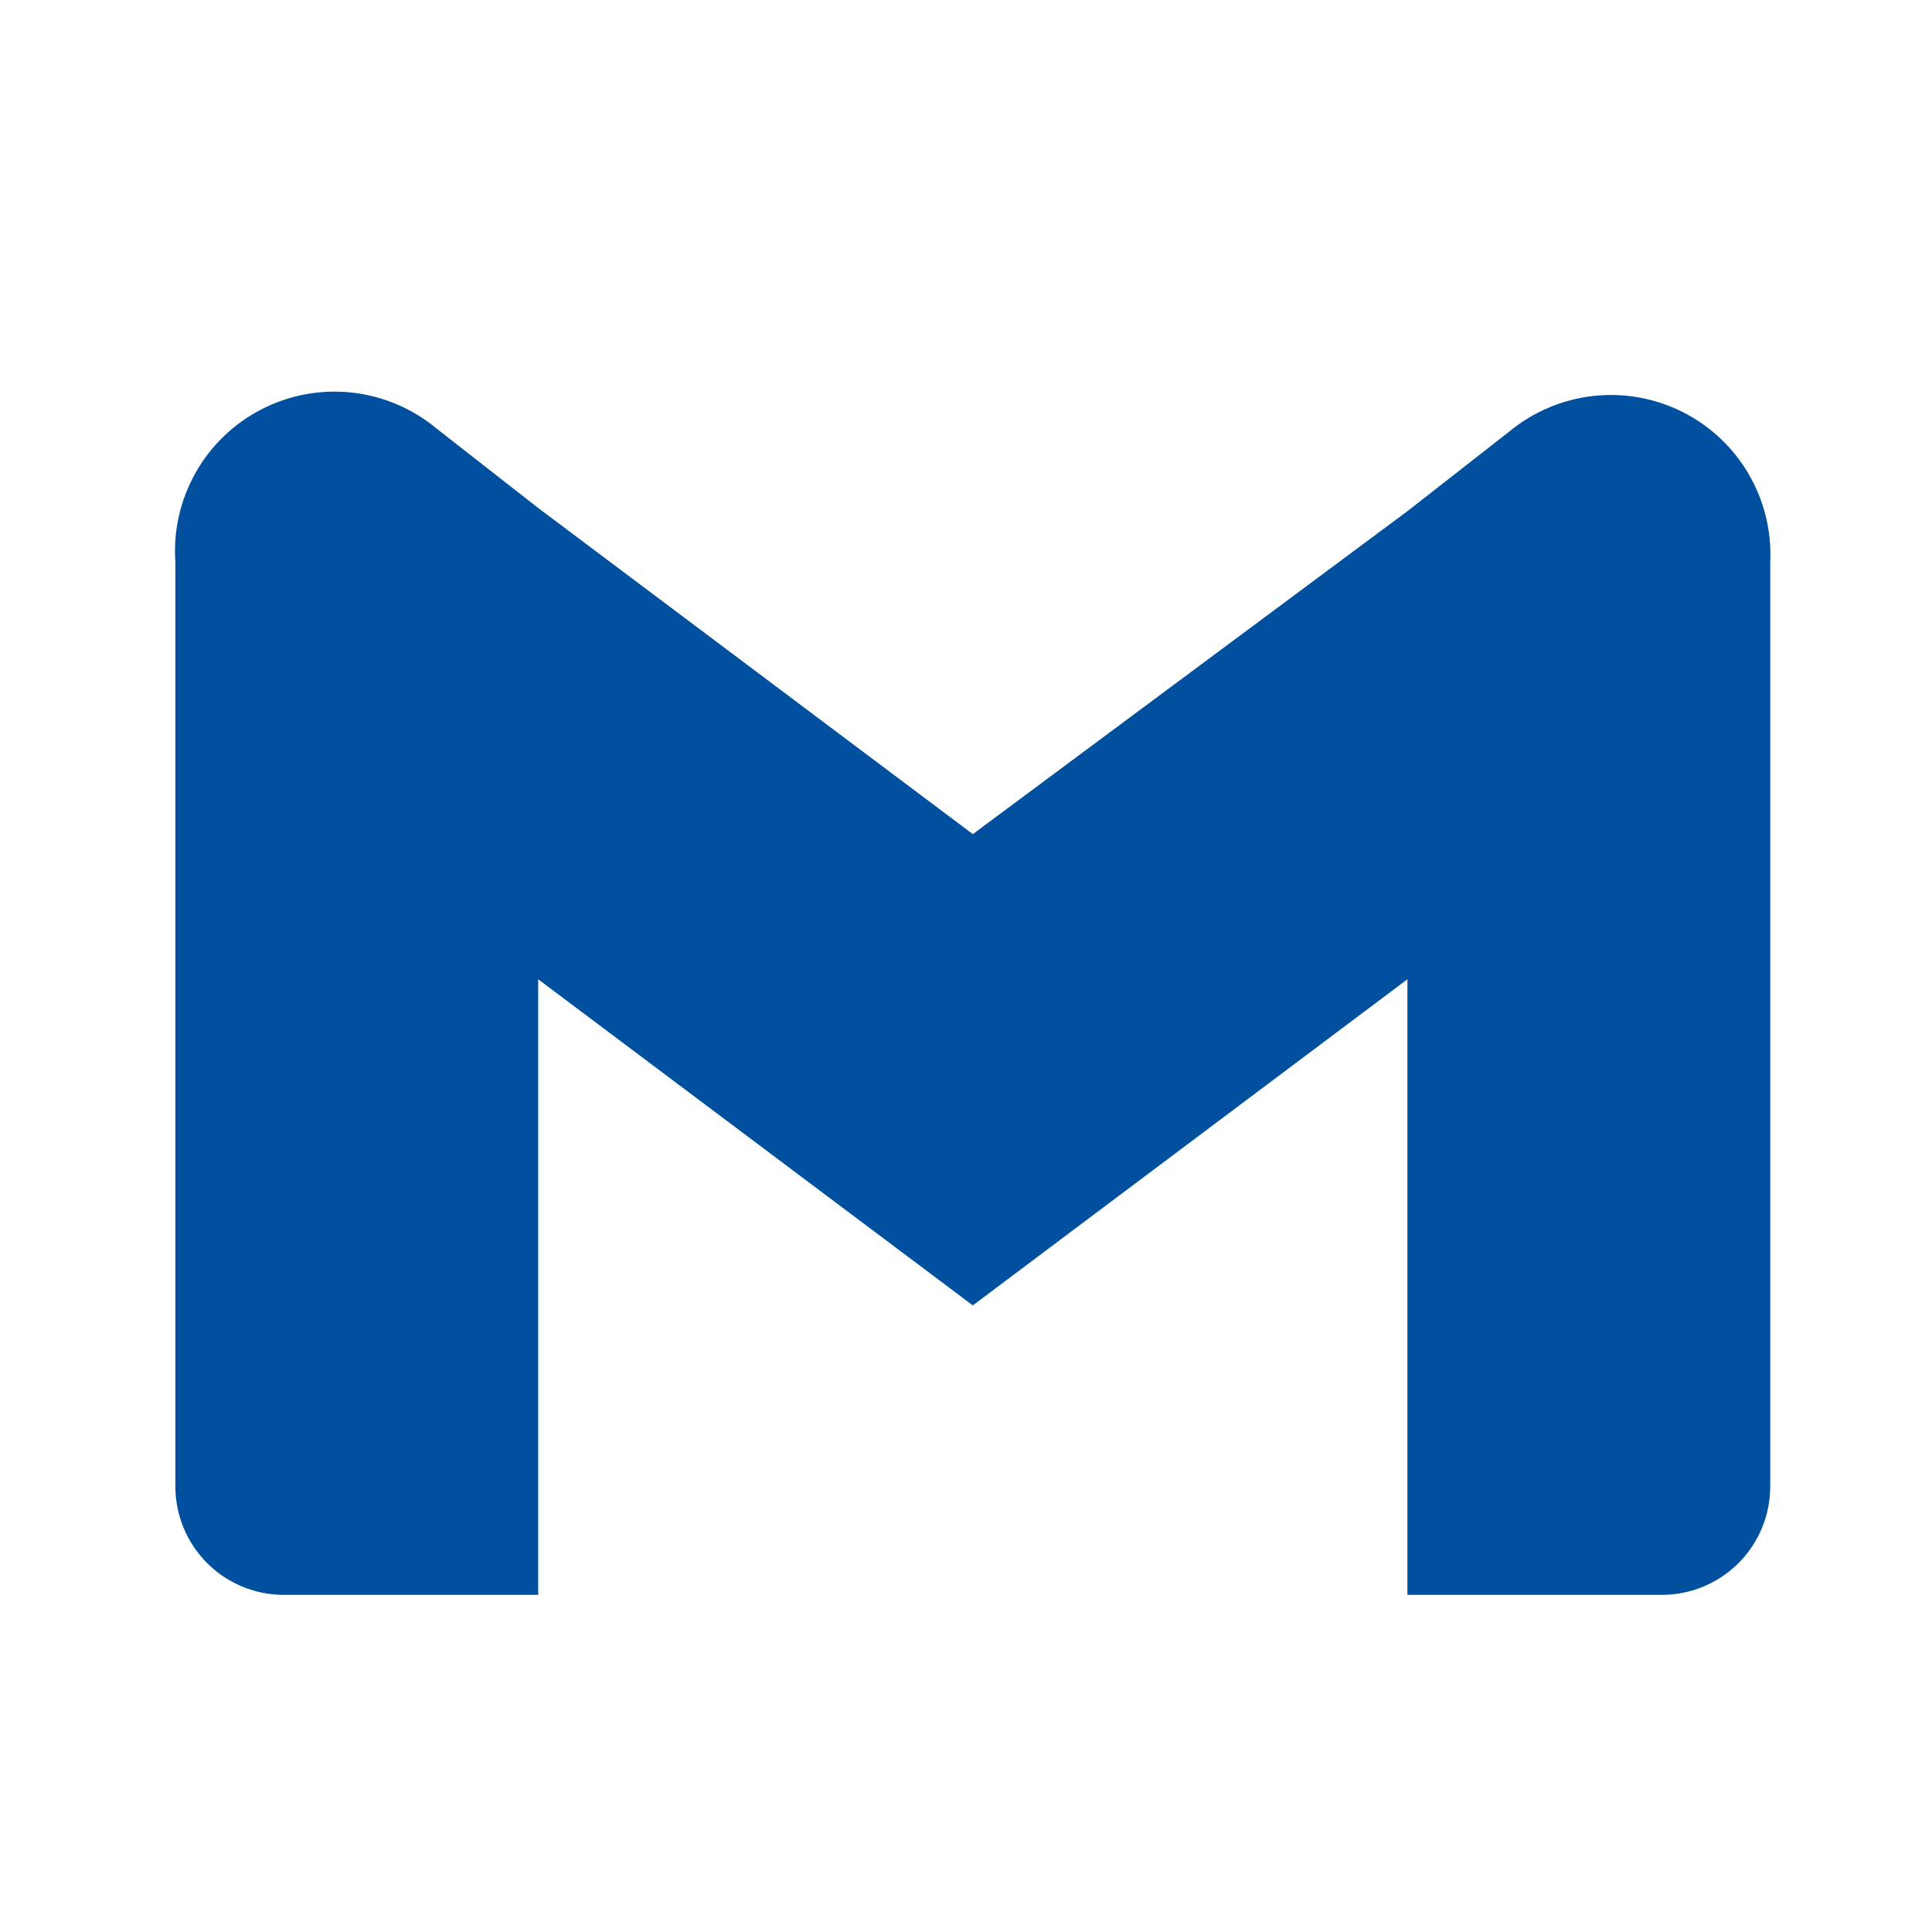 <svg width="74" height="74" viewBox="0 0 74 74" fill="none" xmlns="http://www.w3.org/2000/svg">
<g id="bxl:gmail">
<path id="Vector" d="M57.816 16.524L53.907 19.579L37.261 31.949L20.614 19.457L16.705 16.402C15.784 15.64 14.659 15.165 13.471 15.036C12.283 14.907 11.083 15.129 10.02 15.676C8.956 16.222 8.077 17.068 7.49 18.109C6.903 19.151 6.634 20.341 6.717 21.534V56.934C6.717 58.035 7.155 59.092 7.934 59.871C8.713 60.65 9.769 61.087 10.871 61.087H20.614V37.508L37.261 50L53.907 37.508V61.087H63.65C64.752 61.087 65.808 60.65 66.588 59.871C67.367 59.092 67.804 58.035 67.804 56.934V21.534C67.862 20.352 67.574 19.178 66.977 18.156C66.38 17.134 65.499 16.308 64.441 15.777C63.383 15.247 62.194 15.035 61.018 15.167C59.842 15.3 58.73 15.772 57.816 16.524Z" fill="#00509F"/>
</g>
</svg>
